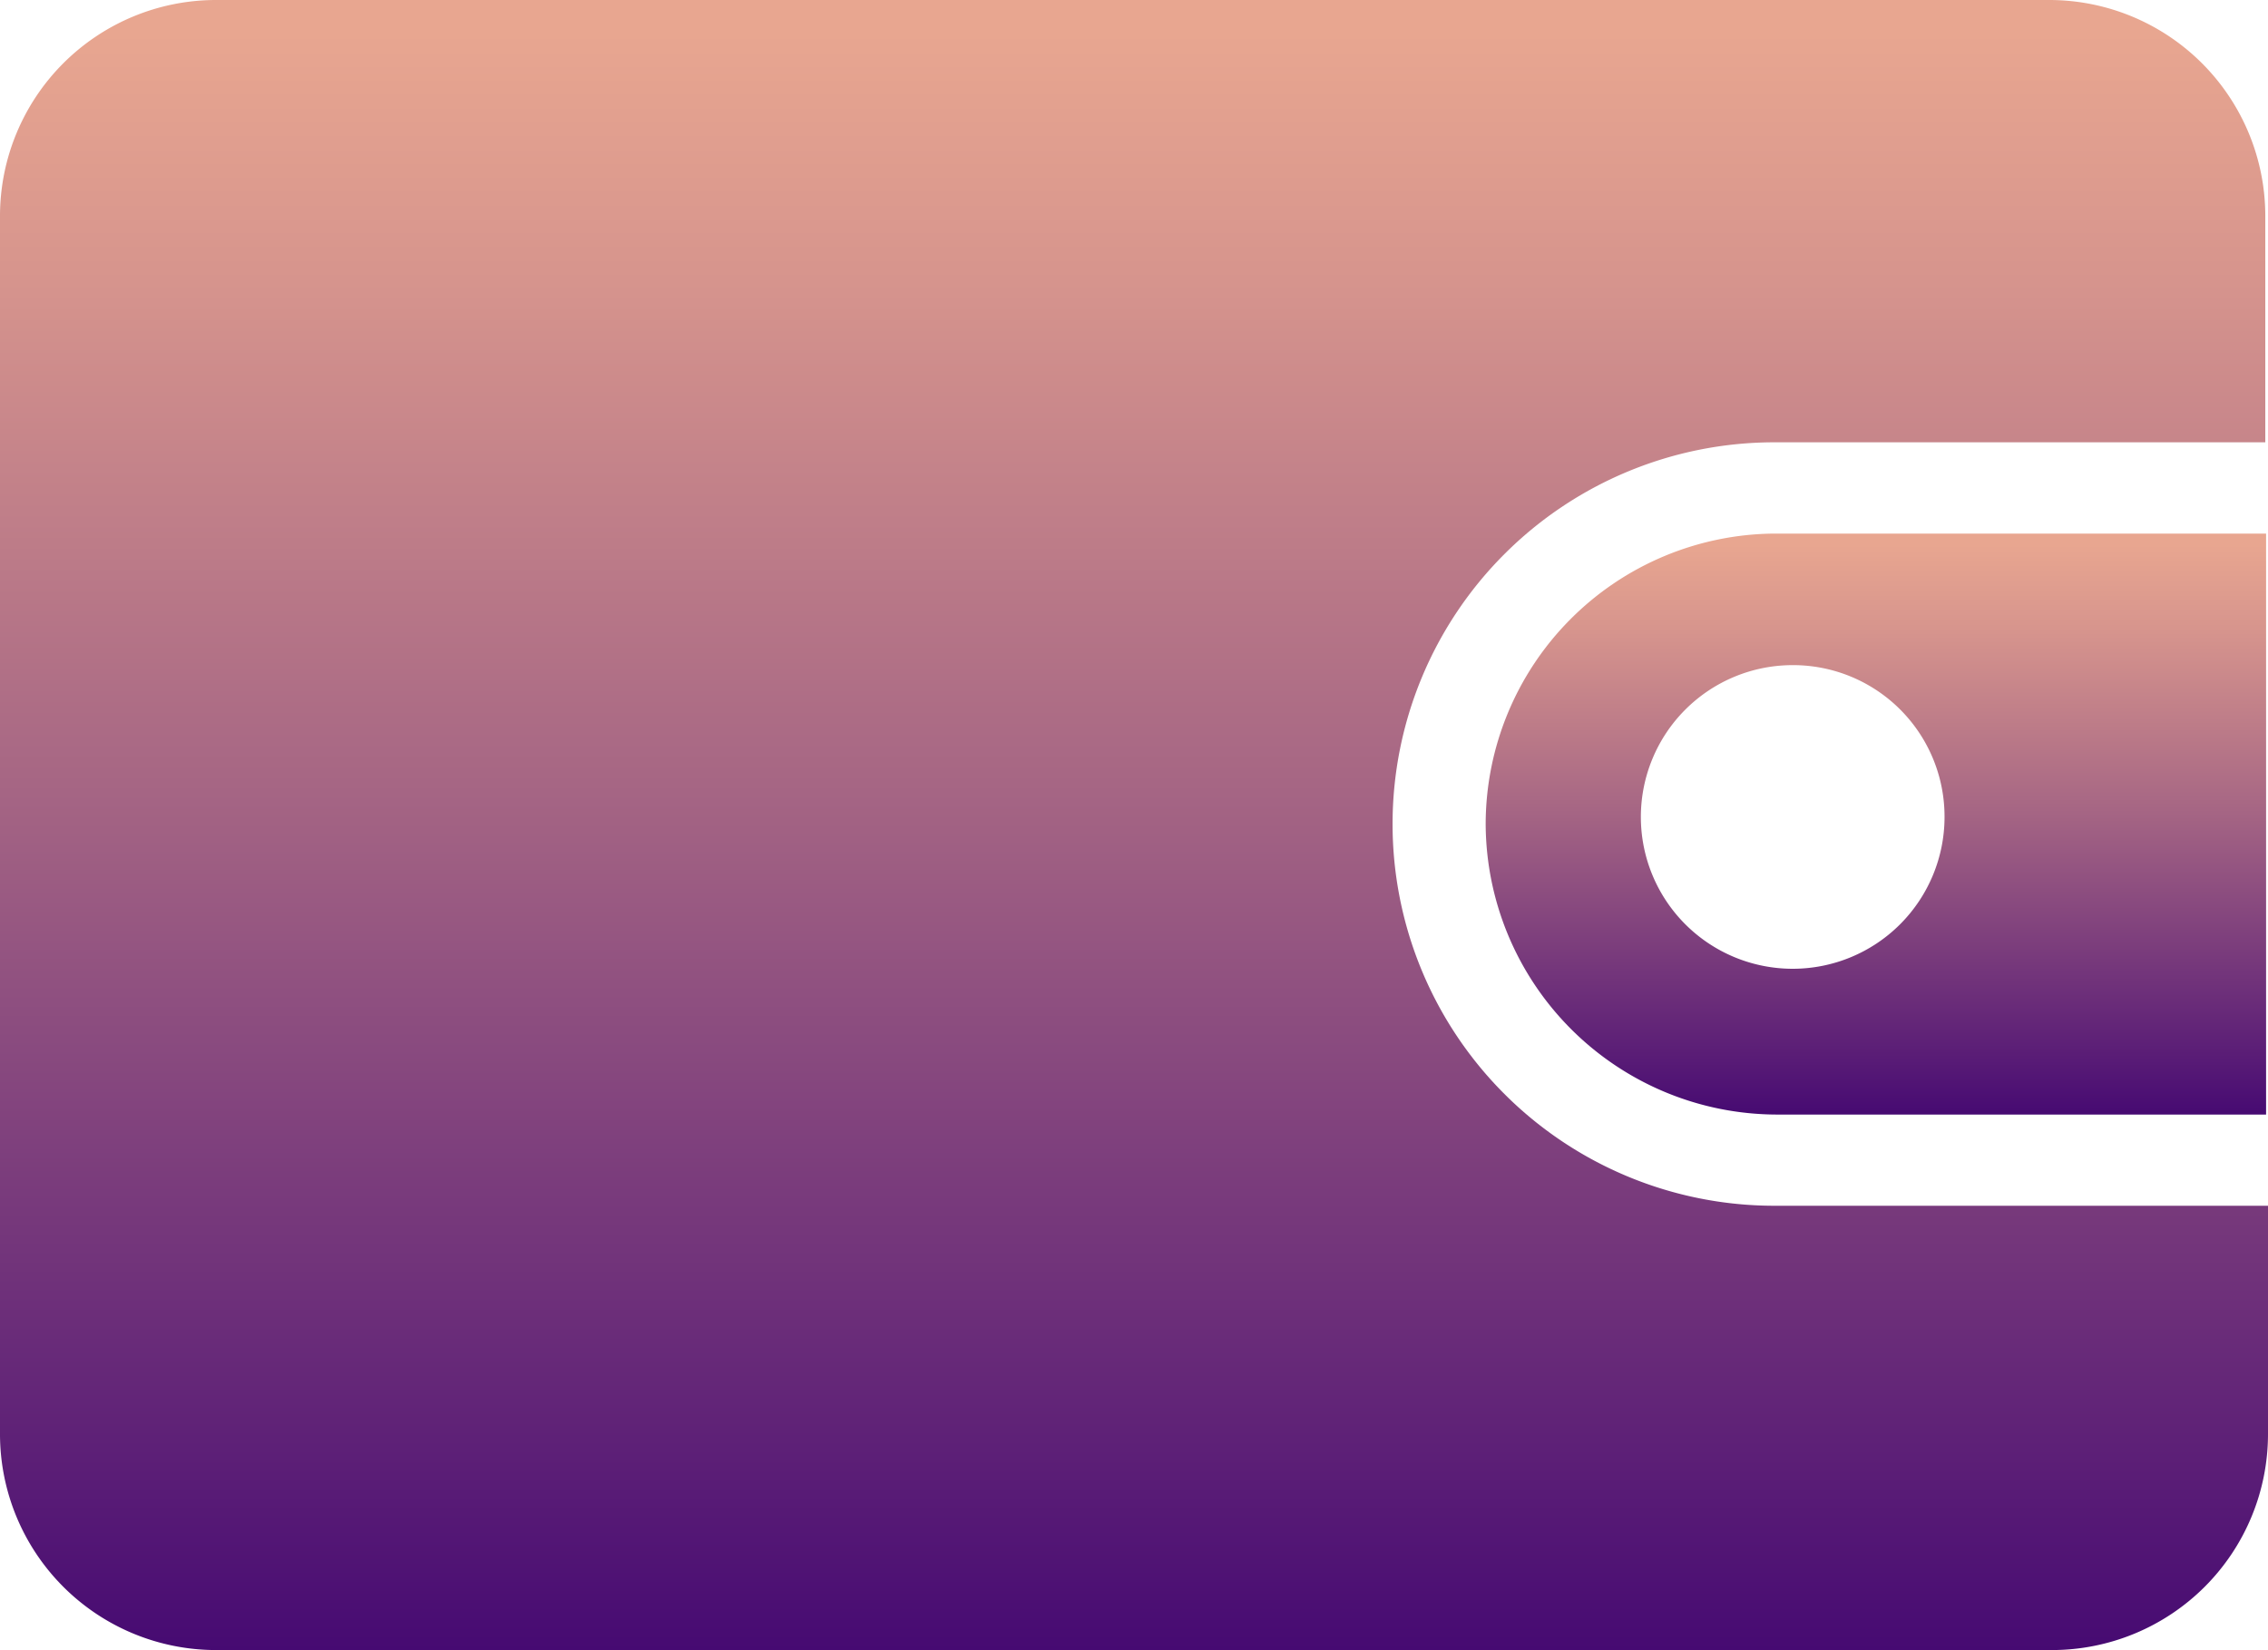 <svg xmlns="http://www.w3.org/2000/svg" xmlns:xlink="http://www.w3.org/1999/xlink" width="31.875" height="23.192" viewBox="0 0 31.875 23.192">
  <defs>
    <linearGradient id="linear-gradient" x1="0.5" x2="0.5" y2="1" gradientUnits="objectBoundingBox">
      <stop offset="0" stop-color="#e8a690"/>
      <stop offset="0.02" stop-color="#e8a690"/>
      <stop offset="0.171" stop-color="#d6948d"/>
      <stop offset="0.475" stop-color="#a66684"/>
      <stop offset="0.9" stop-color="#591c76"/>
      <stop offset="1" stop-color="#460a72"/>
    </linearGradient>
  </defs>
  <g id="wallet" transform="translate(0 -65.7)">
    <g id="Group_665" data-name="Group 665" transform="translate(0 65.7)">
      <path id="Path_682" data-name="Path 682" d="M316,183.283a4.1,4.1,0,0,0,4.083,4.083h6.885V179.2h-6.911A4.089,4.089,0,0,0,316,183.283Zm6.449-.1a2.134,2.134,0,1,1-2.134-2.134A2.129,2.129,0,0,1,322.449,183.184Z" transform="translate(-295.12 -171.7)" fill="url(#linear-gradient)"/>
      <path id="Path_683" data-name="Path 683" d="M24.937,82.648a5.365,5.365,0,1,1,0-10.731h6.9V68.733A3.037,3.037,0,0,0,28.809,65.7H3.033A3.037,3.037,0,0,0,0,68.733V85.86a3.037,3.037,0,0,0,3.033,3.033H28.842a3.037,3.037,0,0,0,3.033-3.033V82.648Z" transform="translate(0 -65.7)" fill="url(#linear-gradient)"/>
    </g>
  </g>
</svg>
